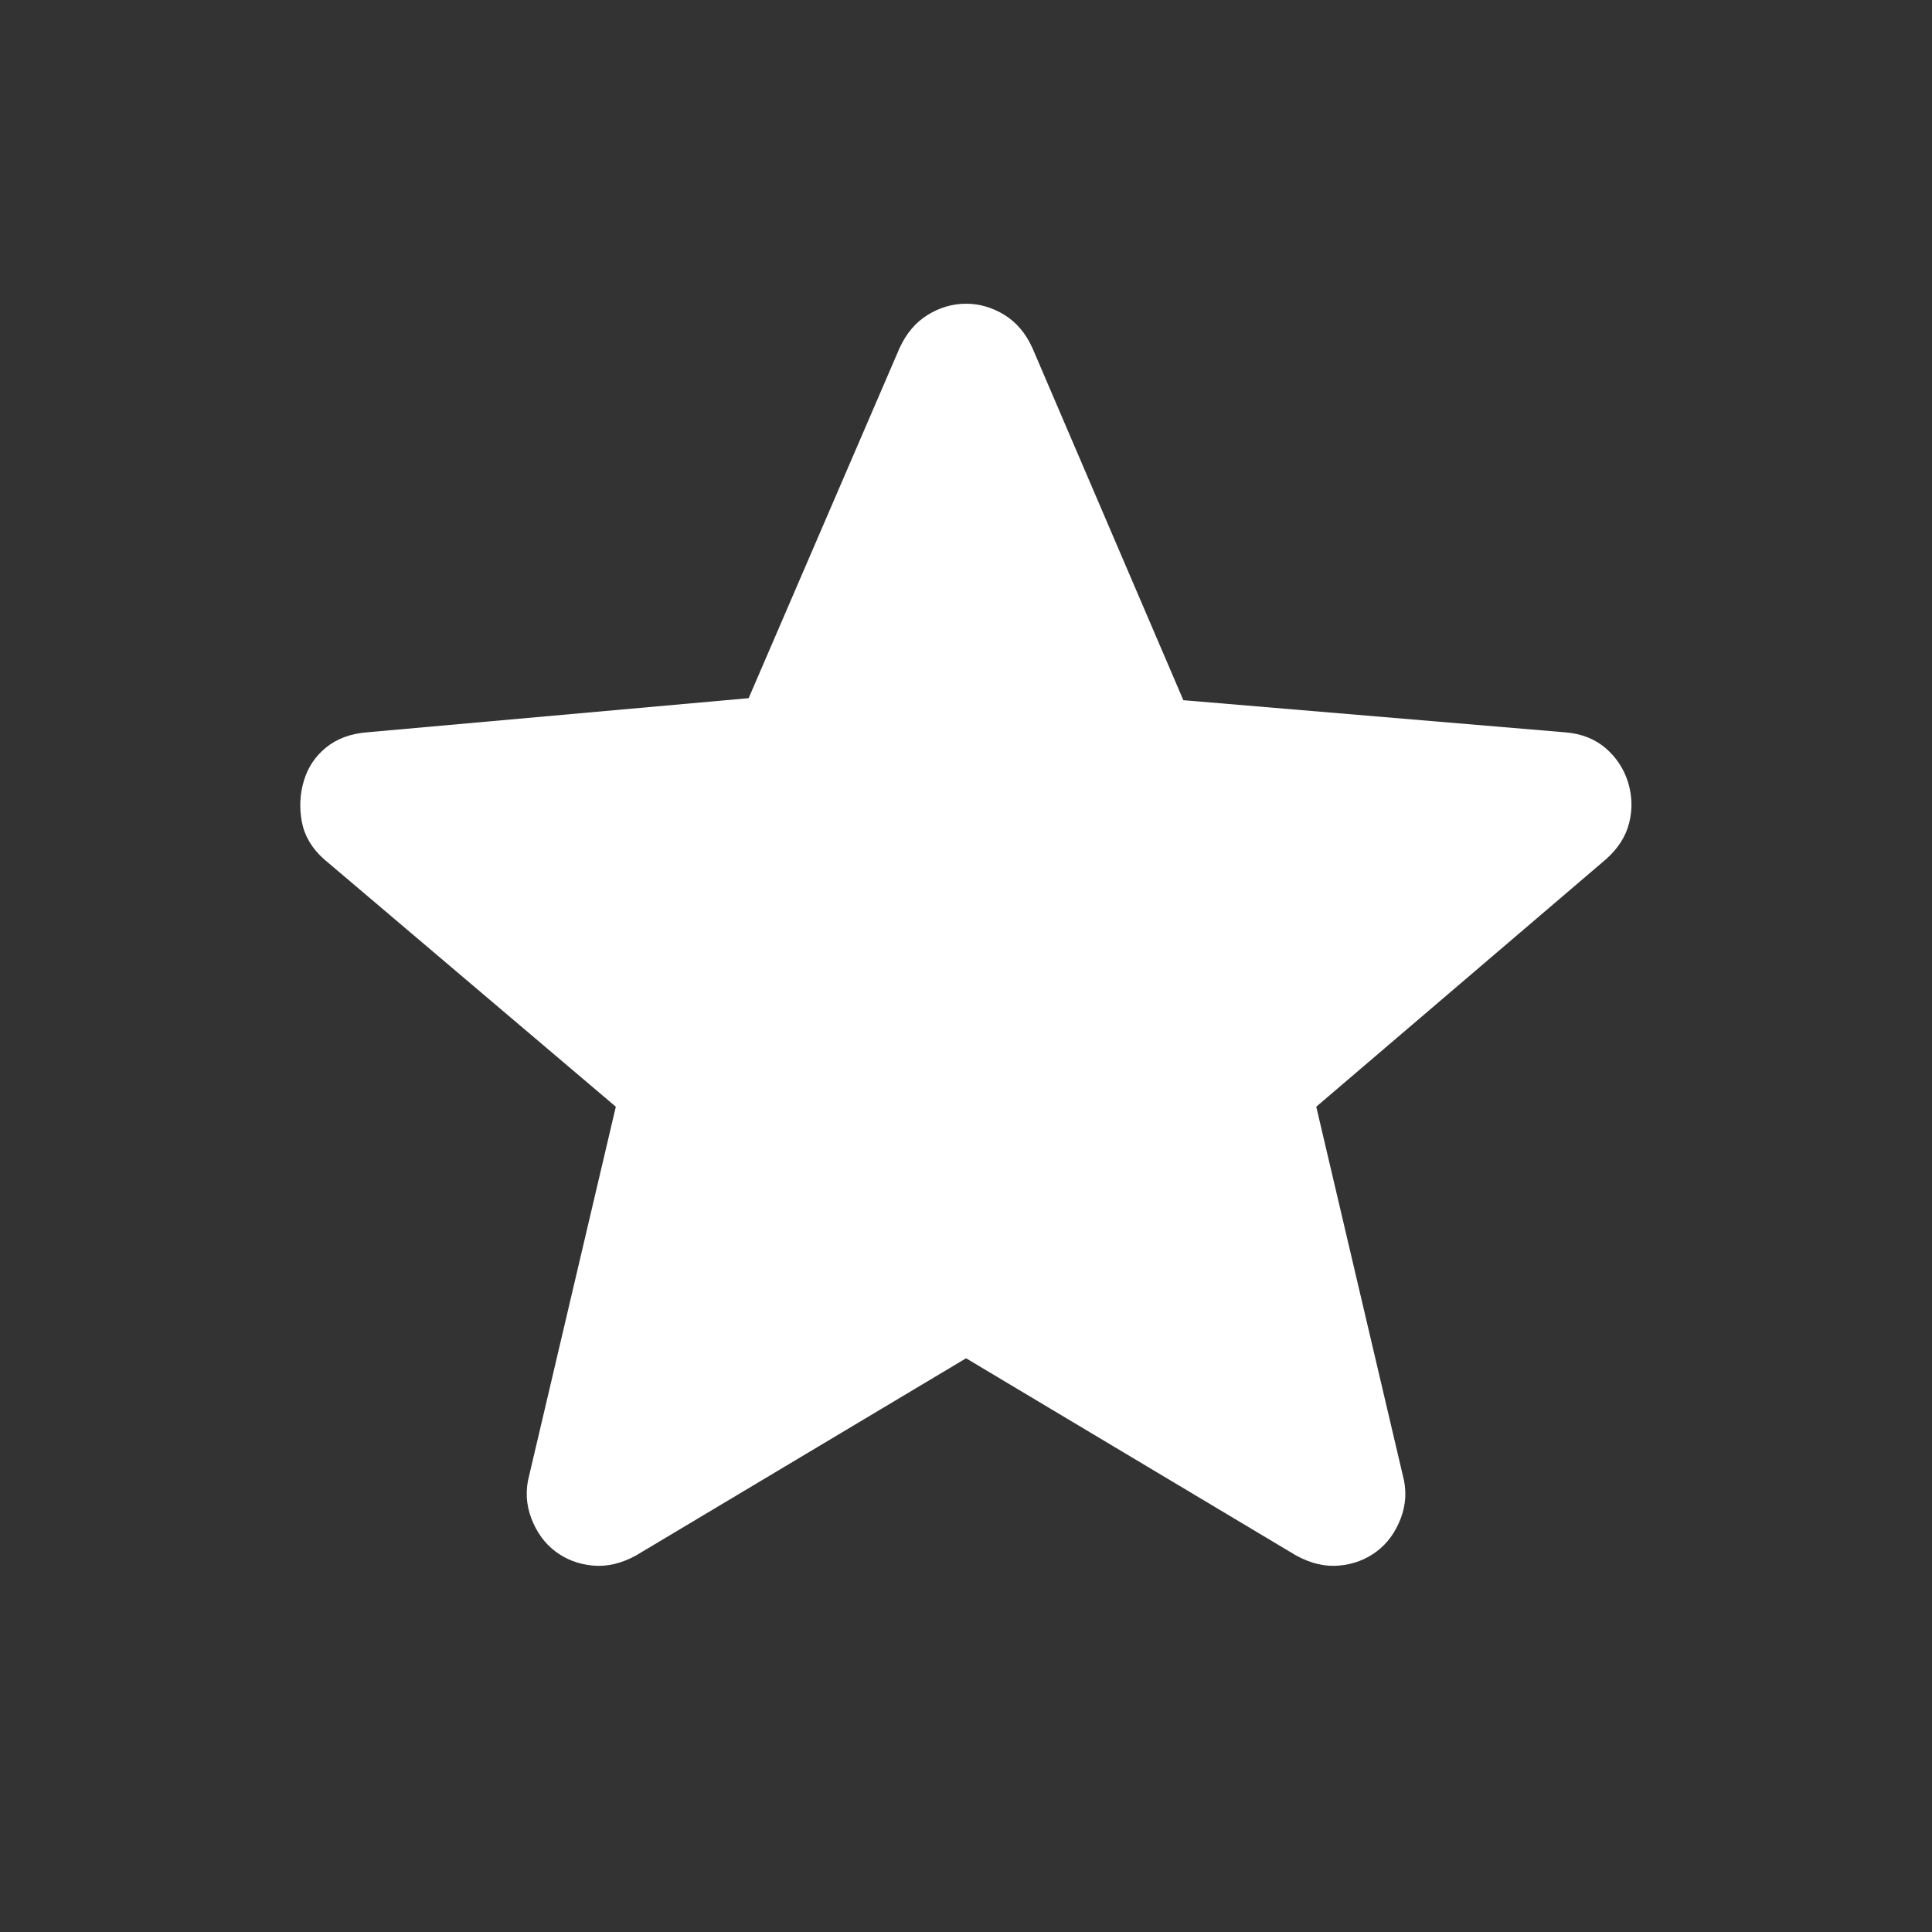 <svg xmlns="http://www.w3.org/2000/svg" width="24" height="24" viewBox="0 0 24 24" fill="none">
  <rect x="0" y="0" width="24" height="24" fill="#333333" stroke="none"/>
  <mask id="mask0_14415_20925" style="mask-type:alpha" maskUnits="userSpaceOnUse" x="0" y="0" width="24" height="24">
    <rect width="24" height="24" fill="#D9D9D9"/>
  </mask>
  <g mask="url(#mask0_14415_20925)">
    <path d="M12.001 16.873L7.9 19.323C7.717 19.423 7.538 19.465 7.363 19.448C7.188 19.432 7.034 19.373 6.9 19.273C6.767 19.173 6.667 19.036 6.6 18.861C6.534 18.686 6.525 18.507 6.575 18.323L7.65 13.748L4.025 10.673C3.875 10.54 3.784 10.386 3.75 10.211C3.717 10.036 3.725 9.865 3.775 9.698C3.825 9.532 3.917 9.394 4.05 9.286C4.184 9.178 4.35 9.115 4.55 9.098L9.3 8.673L11.175 4.323C11.259 4.14 11.376 4.003 11.525 3.911C11.675 3.819 11.834 3.773 12.001 3.773C12.167 3.773 12.325 3.819 12.476 3.911C12.626 4.003 12.742 4.14 12.825 4.323L14.7 8.698L19.451 9.098C19.651 9.115 19.817 9.182 19.951 9.298C20.084 9.415 20.175 9.557 20.226 9.723C20.276 9.89 20.28 10.057 20.238 10.223C20.196 10.39 20.101 10.54 19.951 10.673L16.351 13.748L17.425 18.323C17.476 18.507 17.467 18.686 17.401 18.861C17.334 19.036 17.234 19.173 17.101 19.273C16.967 19.373 16.813 19.432 16.638 19.448C16.463 19.465 16.284 19.423 16.101 19.323L12.001 16.873Z" fill="white"/>
  </g>
</svg>